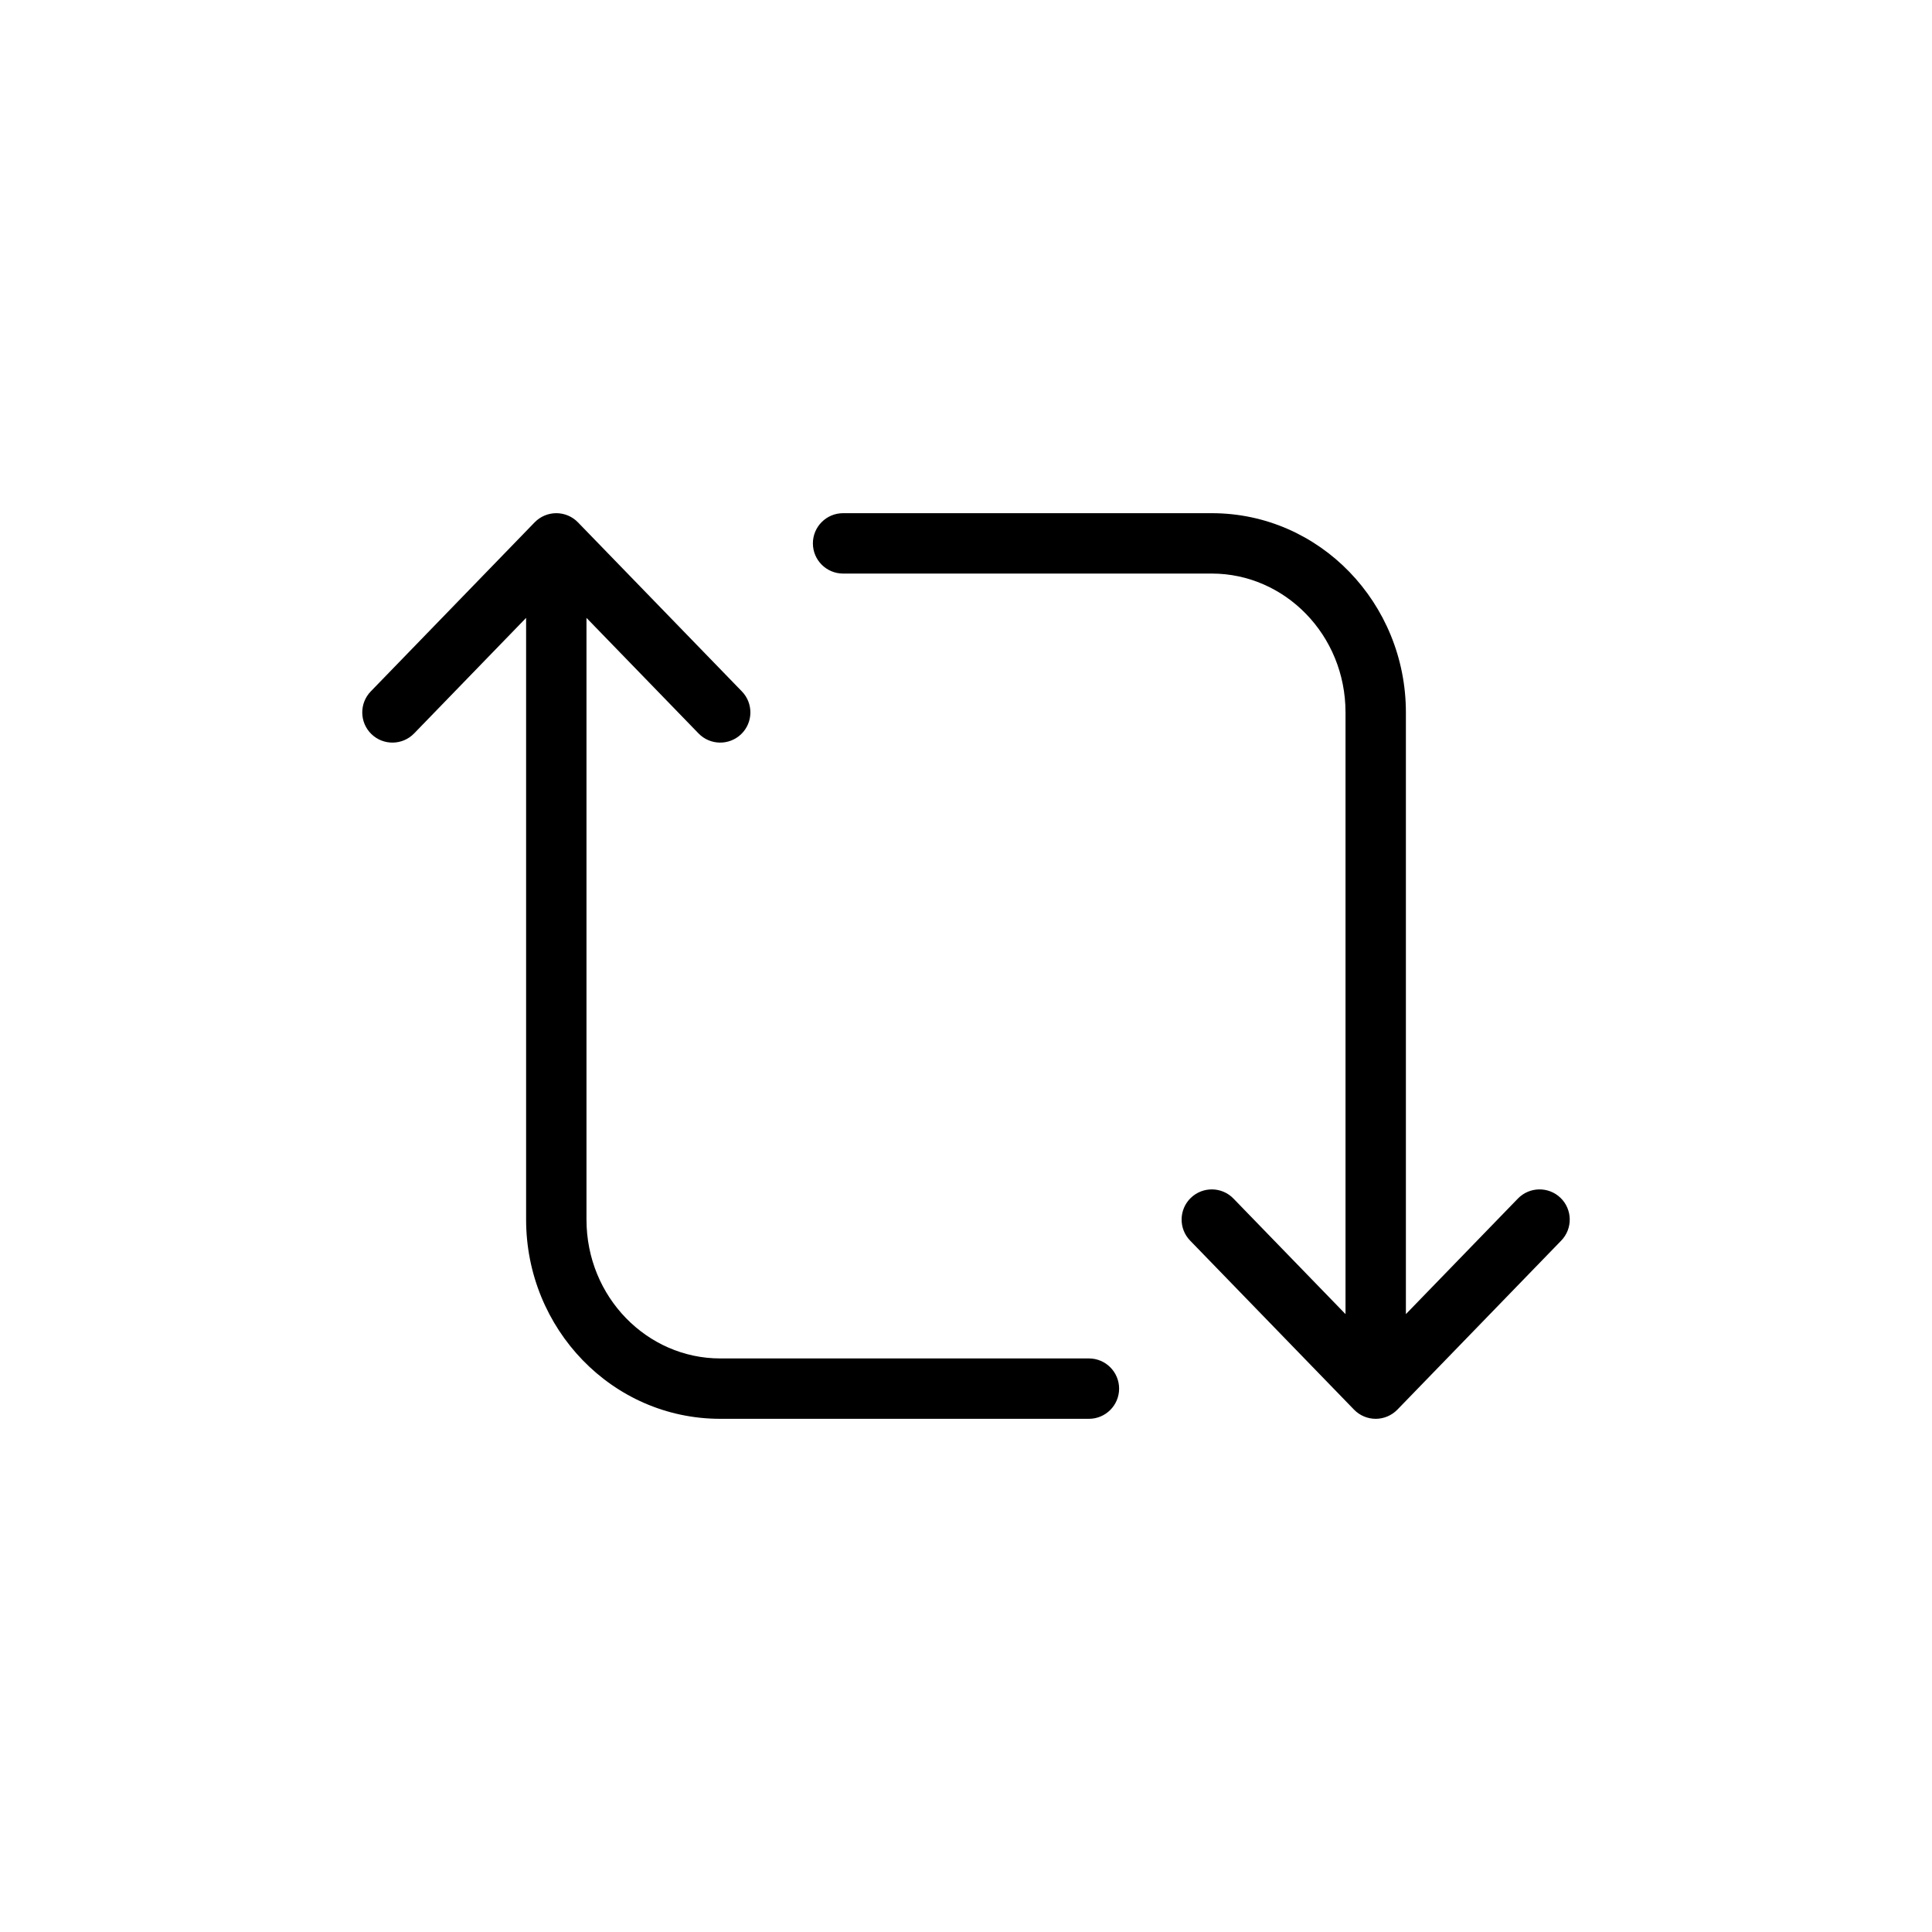 <svg width="32" height="32" viewBox="0 0 32 32" fill="none" xmlns="http://www.w3.org/2000/svg">
<path fill-rule="evenodd" clip-rule="evenodd" d="M13.464 9C13.464 8.724 13.688 8.5 13.964 8.5L20.071 8.5C21.861 8.5 23.286 9.992 23.286 11.8L23.286 21.766L25.141 19.852C25.333 19.654 25.65 19.649 25.848 19.841C26.046 20.033 26.051 20.35 25.859 20.548L23.145 23.348C23.05 23.445 22.921 23.5 22.786 23.5C22.65 23.5 22.521 23.445 22.427 23.348L19.712 20.548C19.52 20.35 19.525 20.033 19.723 19.841C19.922 19.649 20.238 19.654 20.43 19.852L22.286 21.766V11.8C22.286 10.515 21.28 9.5 20.071 9.5L13.964 9.5C13.688 9.5 13.464 9.276 13.464 9ZM9.214 8.5C9.35 8.5 9.479 8.555 9.573 8.652L12.288 11.452C12.48 11.65 12.475 11.967 12.277 12.159C12.078 12.351 11.762 12.346 11.57 12.148L9.714 10.234V20.2C9.714 21.485 10.72 22.5 11.929 22.5H18.036C18.312 22.5 18.536 22.724 18.536 23C18.536 23.276 18.312 23.5 18.036 23.5H11.929C10.139 23.5 8.714 22.008 8.714 20.2V10.234L6.859 12.148C6.667 12.346 6.35 12.351 6.152 12.159C5.954 11.967 5.949 11.65 6.141 11.452L8.855 8.652C8.949 8.555 9.079 8.5 9.214 8.5Z" fill="black"/>
</svg>
